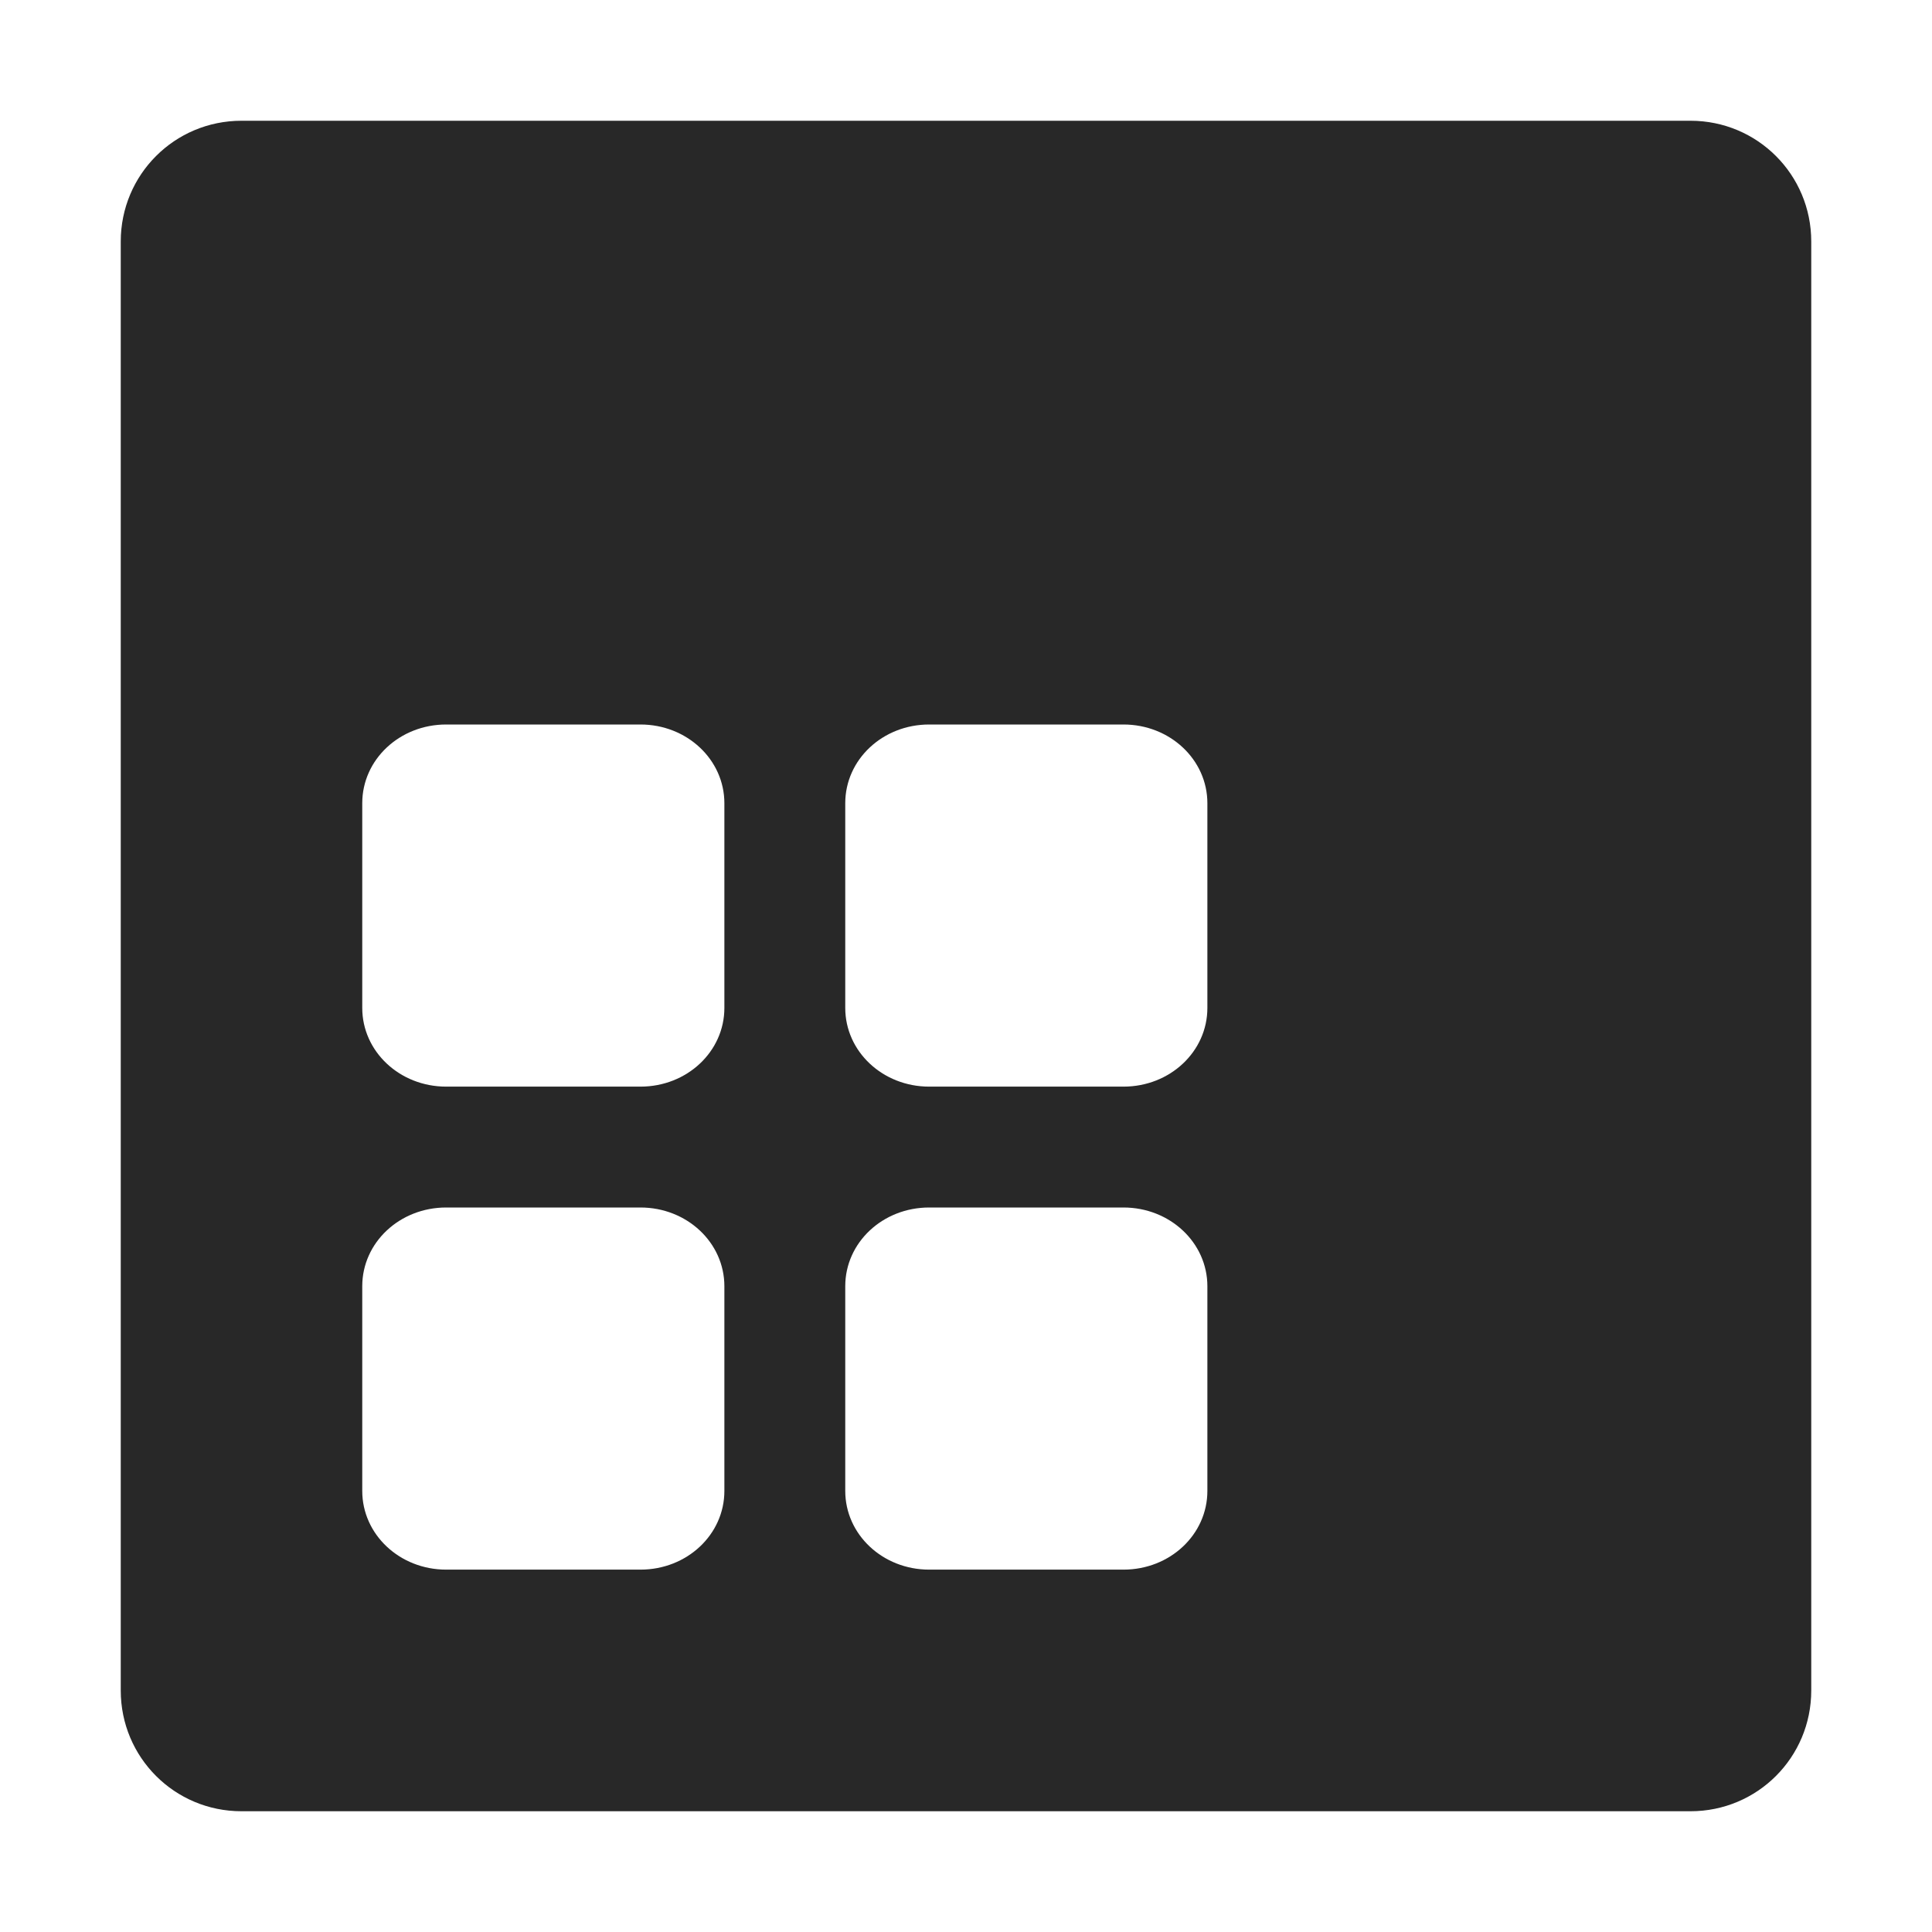 <svg width="16" height="16" version="1.1" xmlns="http://www.w3.org/2000/svg">
  <defs>
    <style id="current-color-scheme" type="text/css">.ColorScheme-Text { color:#282828; } .ColorScheme-Highlight { color:#458588; }</style>
  </defs>
  <path class="ColorScheme-Text" d="m2 1c-0.554 0-1 0.446-1 1v12c0 0.554 0.446 1 1 1h12c0.554 0 1-0.446 1-1v-12c0-0.554-0.446-1-1-1zm1.695 5h1.609c0.385 0 0.695 0.291 0.695 0.652v1.695c0 0.362-0.31 0.652-0.695 0.652h-1.609c-0.385 0-0.695-0.291-0.695-0.652v-1.695c0-0.362 0.31-0.652 0.695-0.652zm4 0h1.609c0.385 0 0.695 0.291 0.695 0.652v1.695c0 0.362-0.31 0.652-0.695 0.652h-1.609c-0.385 0-0.695-0.291-0.695-0.652v-1.695c0-0.362 0.31-0.652 0.695-0.652zm-4 4h1.609c0.385 0 0.695 0.291 0.695 0.652v1.695c0 0.362-0.31 0.652-0.695 0.652h-1.609c-0.385 0-0.695-0.291-0.695-0.652v-1.695c0-0.362 0.31-0.652 0.695-0.652zm4 0h1.609c0.385 0 0.695 0.291 0.695 0.652v1.695c0 0.362-0.31 0.652-0.695 0.652h-1.609c-0.385 0-0.695-0.291-0.695-0.652v-1.695c0-0.362 0.31-0.652 0.695-0.652z" fill="currentColor"/>
</svg>
